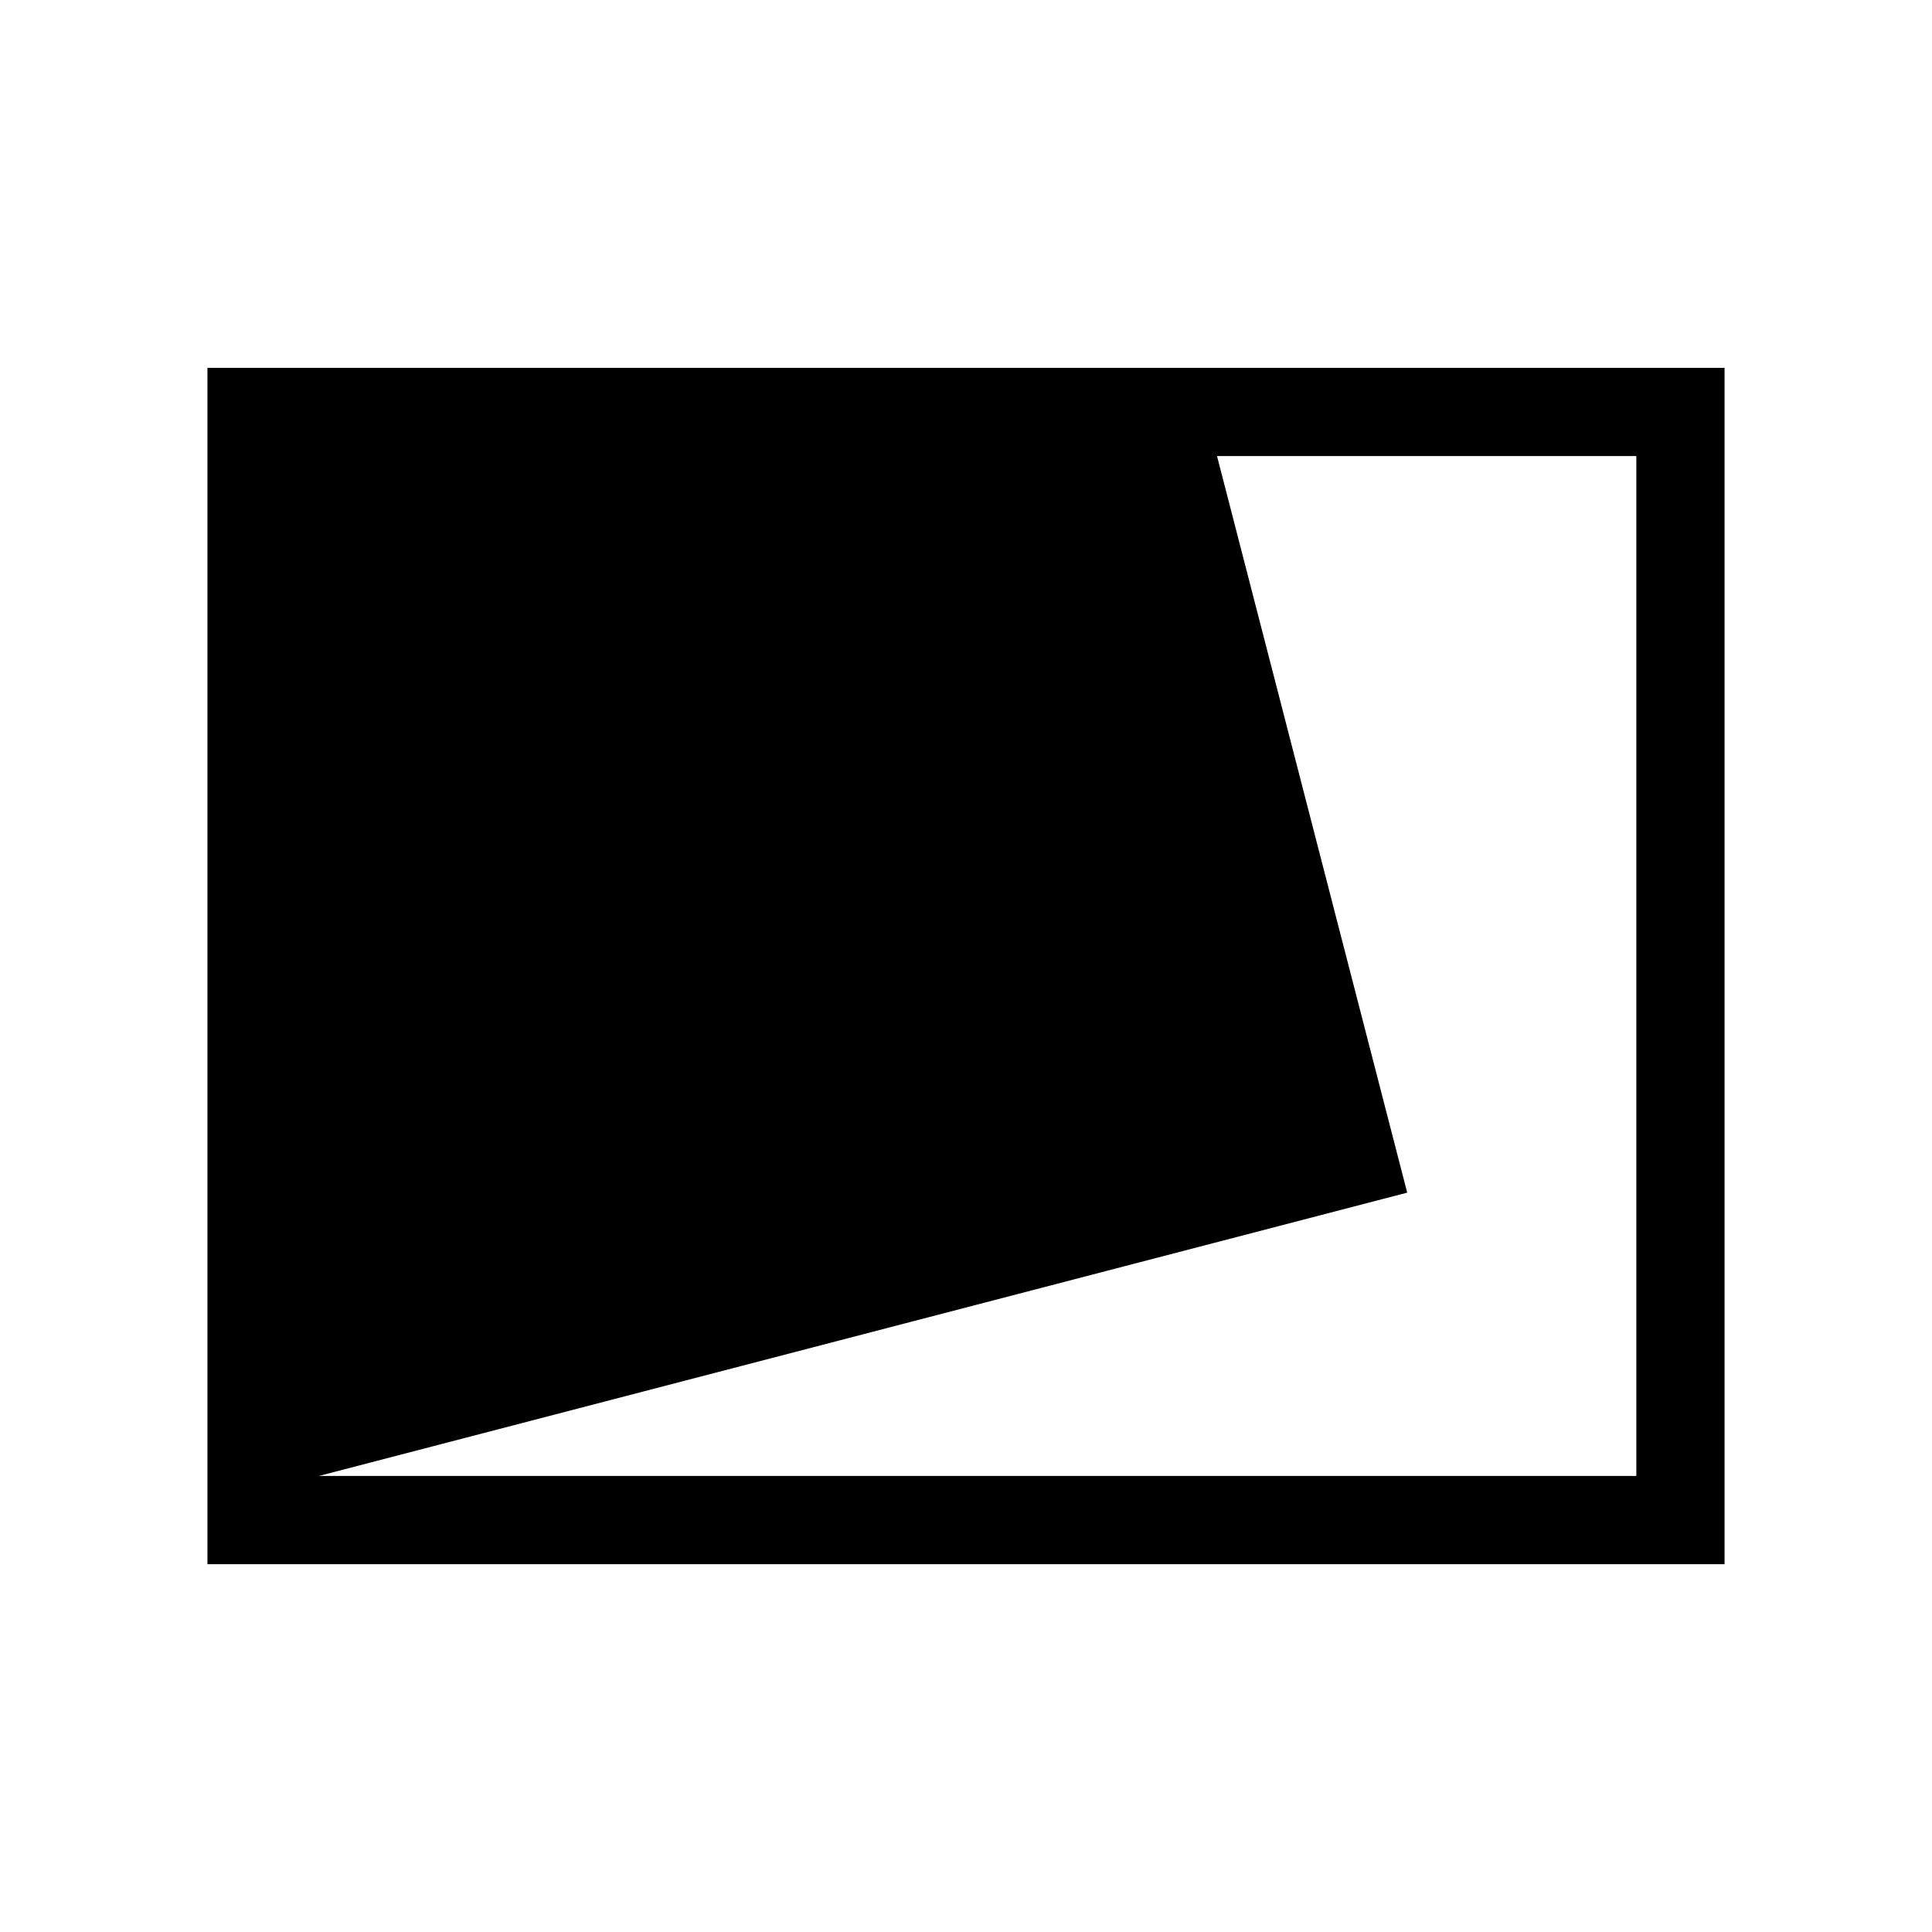 <svg xmlns="http://www.w3.org/2000/svg" height="48" viewBox="0 -960 960 960" width="48"><path d="M103.078-182.771v-594.458h753.844v594.458H103.078Zm55.421-43.845h654.578v-506.768H604.73l94.5 365.999-540.731 140.769Z"/></svg>